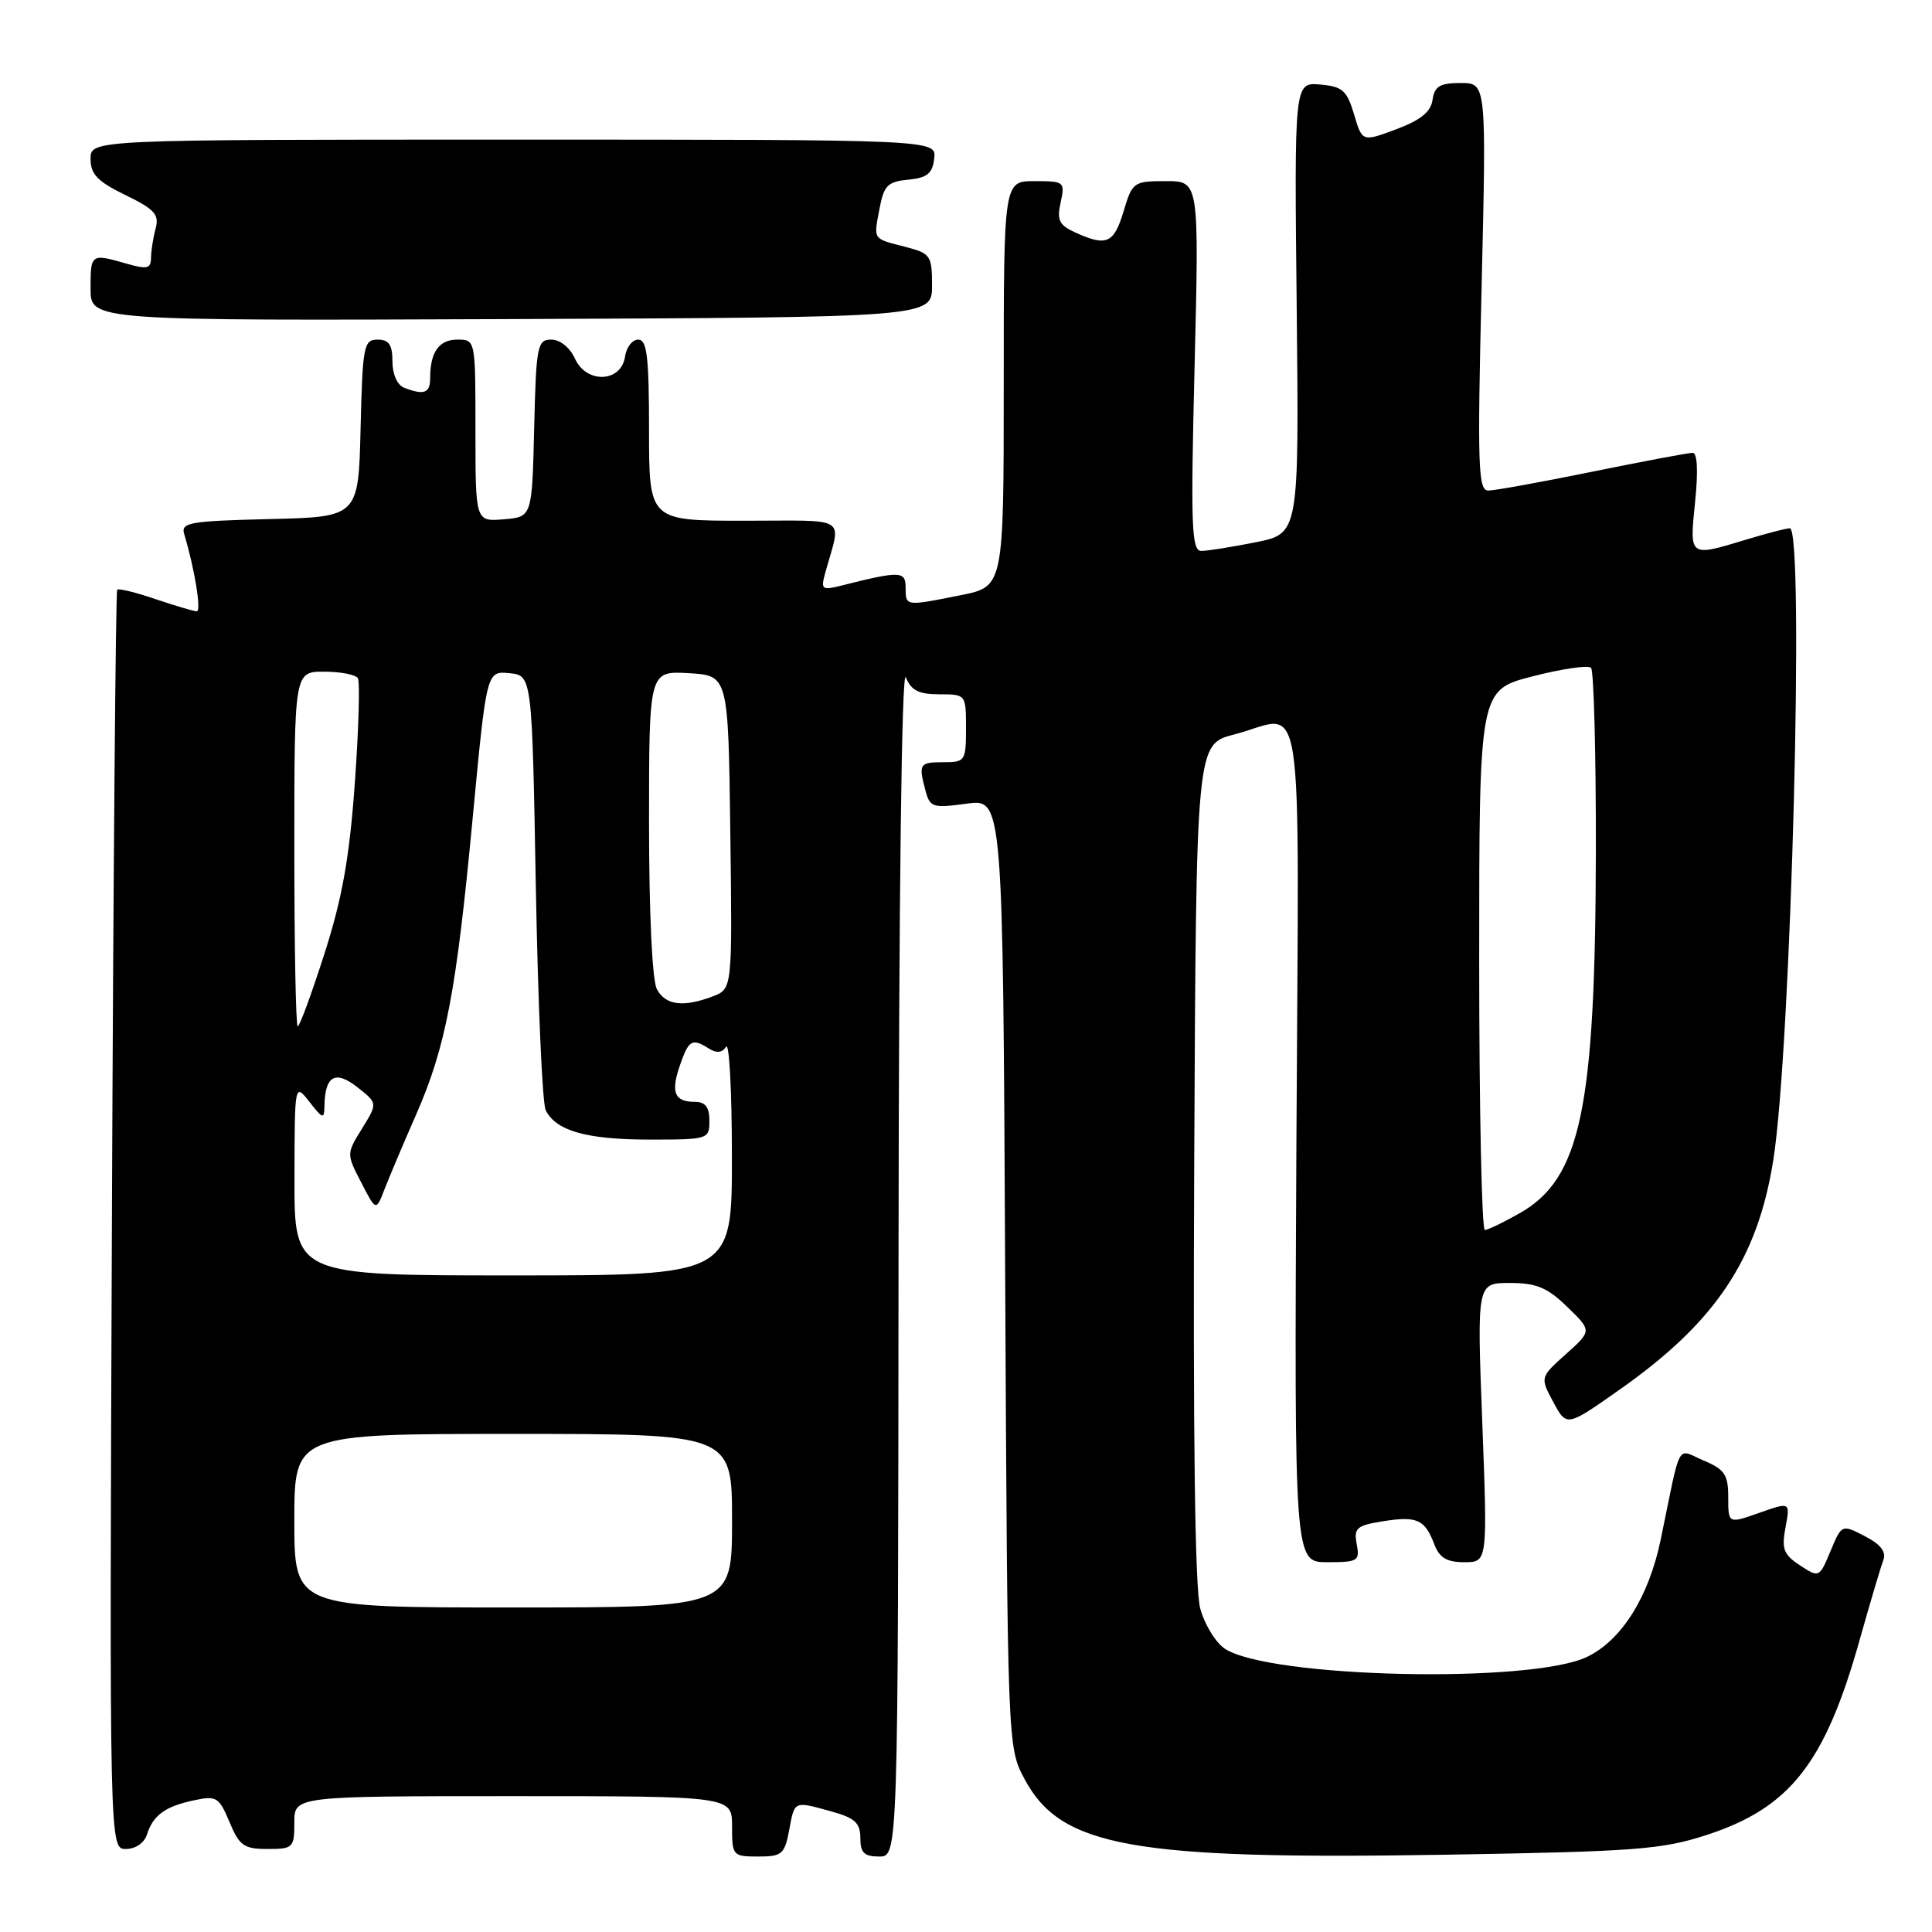 <?xml version="1.0" encoding="UTF-8" standalone="no"?>
<!DOCTYPE svg PUBLIC "-//W3C//DTD SVG 1.1//EN" "http://www.w3.org/Graphics/SVG/1.1/DTD/svg11.dtd" >
<svg xmlns="http://www.w3.org/2000/svg" xmlns:xlink="http://www.w3.org/1999/xlink" version="1.1" viewBox="0 0 256 256">
 <g >
 <path fill="currentColor"
d=" M 104.57 242.50 C 105.30 238.56 105.14 238.63 110.25 240.05 C 113.28 240.89 114.00 241.56 114.00 243.55 C 114.00 245.50 114.51 246.00 116.50 246.00 C 119.00 246.00 119.00 246.00 119.06 166.75 C 119.10 118.44 119.48 88.38 120.03 89.75 C 120.73 91.49 121.74 92.00 124.47 92.00 C 127.99 92.00 128.00 92.02 128.00 96.50 C 128.00 100.83 127.89 101.00 125.00 101.00 C 121.81 101.00 121.68 101.21 122.65 104.83 C 123.23 106.98 123.63 107.10 128.08 106.49 C 132.89 105.83 132.89 105.83 133.19 168.66 C 133.50 231.50 133.50 231.50 135.76 235.74 C 140.57 244.74 150.03 246.44 191.50 245.76 C 216.62 245.34 220.18 245.08 226.09 243.16 C 237.18 239.56 241.82 233.66 246.41 217.31 C 247.80 212.36 249.22 207.60 249.55 206.73 C 249.97 205.63 249.21 204.65 247.10 203.55 C 244.04 201.97 244.04 201.97 242.55 205.53 C 241.08 209.06 241.04 209.08 238.51 207.42 C 236.33 205.99 236.05 205.25 236.59 202.38 C 237.22 199.01 237.22 199.01 233.11 200.46 C 229.00 201.91 229.00 201.91 229.00 198.41 C 229.00 195.40 228.54 194.71 225.75 193.53 C 222.08 191.97 222.81 190.63 220.06 203.97 C 218.49 211.58 214.87 217.36 210.28 219.55 C 202.83 223.12 168.22 222.34 162.31 218.47 C 161.08 217.66 159.61 215.25 159.03 213.11 C 158.34 210.57 158.07 190.15 158.24 153.93 C 158.50 98.63 158.50 98.63 163.50 97.33 C 173.05 94.86 172.10 88.68 171.78 151.50 C 171.50 207.00 171.50 207.00 175.87 207.00 C 179.94 207.00 180.20 206.84 179.77 204.60 C 179.37 202.48 179.76 202.13 183.22 201.58 C 187.75 200.86 188.79 201.31 190.04 204.60 C 190.73 206.42 191.70 207.00 194.03 207.00 C 197.11 207.00 197.11 207.00 196.41 188.50 C 195.70 170.00 195.70 170.00 200.05 170.00 C 203.59 170.00 205.02 170.60 207.67 173.17 C 210.94 176.34 210.94 176.34 207.50 179.42 C 204.06 182.50 204.06 182.50 205.82 185.78 C 207.59 189.07 207.59 189.07 214.54 184.18 C 227.30 175.23 232.88 166.89 234.97 153.72 C 237.34 138.80 239.13 70.00 237.16 70.00 C 236.70 70.00 234.11 70.67 231.41 71.49 C 223.77 73.81 223.86 73.87 224.61 66.50 C 225.03 62.39 224.91 60.00 224.28 60.00 C 223.73 60.00 217.75 61.13 211.00 62.50 C 204.25 63.88 198.04 65.00 197.20 65.00 C 195.86 65.00 195.75 61.79 196.32 38.00 C 196.96 11.00 196.96 11.00 193.55 11.00 C 190.79 11.00 190.08 11.42 189.82 13.23 C 189.59 14.83 188.24 15.92 185.00 17.13 C 180.50 18.81 180.50 18.81 179.42 15.15 C 178.47 11.98 177.89 11.46 174.92 11.20 C 171.50 10.91 171.50 10.91 171.82 40.80 C 172.13 70.70 172.13 70.70 166.40 71.85 C 163.25 72.48 160.00 73.00 159.18 73.00 C 157.88 73.00 157.76 69.81 158.29 48.50 C 158.89 24.00 158.89 24.00 154.49 24.00 C 150.21 24.00 150.04 24.12 148.88 28.00 C 147.61 32.26 146.62 32.69 142.51 30.82 C 140.34 29.83 140.02 29.18 140.54 26.82 C 141.14 24.09 141.03 24.00 137.08 24.00 C 133.00 24.00 133.00 24.00 133.00 50.86 C 133.00 77.72 133.00 77.72 127.33 78.86 C 119.95 80.34 120.00 80.35 120.00 77.88 C 120.00 75.65 119.33 75.62 111.46 77.60 C 108.90 78.24 108.74 78.11 109.35 75.90 C 111.48 68.21 112.71 69.00 98.61 69.00 C 86.00 69.00 86.00 69.00 86.00 57.00 C 86.00 47.26 85.73 45.00 84.57 45.00 C 83.78 45.00 83.00 46.01 82.82 47.25 C 82.33 50.68 77.72 50.88 76.20 47.55 C 75.53 46.06 74.22 45.00 73.05 45.00 C 71.20 45.00 71.04 45.78 70.78 56.75 C 70.50 68.50 70.50 68.50 66.75 68.81 C 63.00 69.12 63.00 69.12 63.00 57.06 C 63.00 45.01 63.00 45.00 60.61 45.00 C 58.17 45.00 57.00 46.65 57.00 50.08 C 57.00 52.09 56.21 52.40 53.58 51.39 C 52.64 51.03 52.00 49.61 52.00 47.89 C 52.00 45.68 51.54 45.00 50.03 45.00 C 48.20 45.00 48.04 45.83 47.78 56.75 C 47.50 68.50 47.50 68.50 35.69 68.78 C 25.07 69.04 23.94 69.24 24.41 70.78 C 25.79 75.36 26.71 81.00 26.07 81.00 C 25.68 81.00 23.23 80.27 20.62 79.39 C 18.02 78.50 15.73 77.94 15.53 78.14 C 15.33 78.34 15.01 115.97 14.83 161.75 C 14.50 245.00 14.50 245.00 16.68 245.00 C 17.95 245.00 19.12 244.20 19.47 243.09 C 20.29 240.52 21.88 239.36 25.71 238.55 C 28.68 237.91 29.02 238.12 30.41 241.43 C 31.72 244.57 32.32 245.00 35.45 245.00 C 38.84 245.00 39.00 244.84 39.00 241.50 C 39.00 238.00 39.00 238.00 68.00 238.00 C 97.00 238.00 97.00 238.00 97.00 242.00 C 97.00 245.89 97.09 246.00 100.45 246.00 C 103.61 246.00 103.97 245.70 104.57 242.50 Z  M 123.50 37.84 C 123.50 33.86 123.30 33.58 120.00 32.72 C 115.58 31.58 115.75 31.84 116.54 27.66 C 117.11 24.58 117.62 24.07 120.35 23.81 C 122.86 23.56 123.56 23.00 123.79 21.00 C 124.08 18.50 124.08 18.50 68.04 18.50 C 12.00 18.50 12.00 18.50 12.00 21.05 C 12.00 23.09 12.92 24.05 16.61 25.84 C 20.49 27.73 21.12 28.42 20.62 30.29 C 20.29 31.50 20.02 33.26 20.01 34.18 C 20.00 35.60 19.49 35.72 16.76 34.93 C 12.04 33.58 12.00 33.61 12.00 38.25 C 12.00 42.50 12.00 42.50 67.75 42.28 C 123.50 42.05 123.50 42.05 123.50 37.84 Z  M 39.00 201.50 C 39.00 190.00 39.00 190.00 68.00 190.00 C 97.00 190.00 97.00 190.00 97.00 201.50 C 97.00 213.00 97.00 213.00 68.00 213.00 C 39.00 213.00 39.00 213.00 39.00 201.50 Z  M 39.02 156.25 C 39.04 143.50 39.04 143.50 41.00 146.00 C 42.80 148.30 42.96 148.34 42.99 146.50 C 43.07 142.54 44.44 141.77 47.35 144.06 C 50.05 146.18 50.05 146.18 47.97 149.54 C 45.90 152.89 45.90 152.90 47.87 156.70 C 49.83 160.50 49.83 160.50 50.96 157.56 C 51.59 155.94 53.46 151.51 55.12 147.73 C 59.08 138.71 60.46 131.47 62.65 108.20 C 64.48 88.91 64.48 88.91 67.49 89.20 C 70.50 89.50 70.50 89.50 71.00 117.50 C 71.28 132.90 71.86 146.23 72.31 147.11 C 73.67 149.85 77.75 151.00 86.05 151.00 C 93.86 151.00 94.00 150.96 94.00 148.50 C 94.00 146.69 93.46 146.00 92.06 146.00 C 89.35 146.00 88.85 144.73 90.11 141.11 C 91.28 137.76 91.70 137.53 93.97 138.96 C 94.95 139.58 95.71 139.49 96.21 138.70 C 96.63 138.04 96.98 144.59 96.98 153.25 C 97.00 169.00 97.00 169.00 68.00 169.00 C 39.00 169.00 39.00 169.00 39.02 156.25 Z  M 196.00 127.22 C 196.00 91.44 196.00 91.44 203.07 89.62 C 206.95 88.62 210.44 88.11 210.82 88.49 C 211.19 88.86 211.48 99.82 211.46 112.83 C 211.39 146.91 209.46 156.14 201.41 160.73 C 199.26 161.96 197.16 162.97 196.75 162.98 C 196.34 162.99 196.00 146.90 196.00 127.22 Z  M 39.00 112.50 C 39.00 89.00 39.00 89.00 42.94 89.00 C 45.11 89.00 47.12 89.39 47.42 89.86 C 47.71 90.34 47.53 96.57 47.02 103.71 C 46.31 113.62 45.36 118.97 43.00 126.34 C 41.30 131.65 39.70 136.00 39.45 136.00 C 39.20 136.00 39.00 125.43 39.00 112.50 Z  M 87.04 131.07 C 86.42 129.92 86.00 120.97 86.00 109.01 C 86.00 88.90 86.00 88.90 91.25 89.20 C 96.50 89.50 96.50 89.50 96.77 110.27 C 97.04 131.03 97.04 131.03 94.46 132.02 C 90.54 133.51 88.18 133.21 87.04 131.07 Z "/>
</g>
</svg>